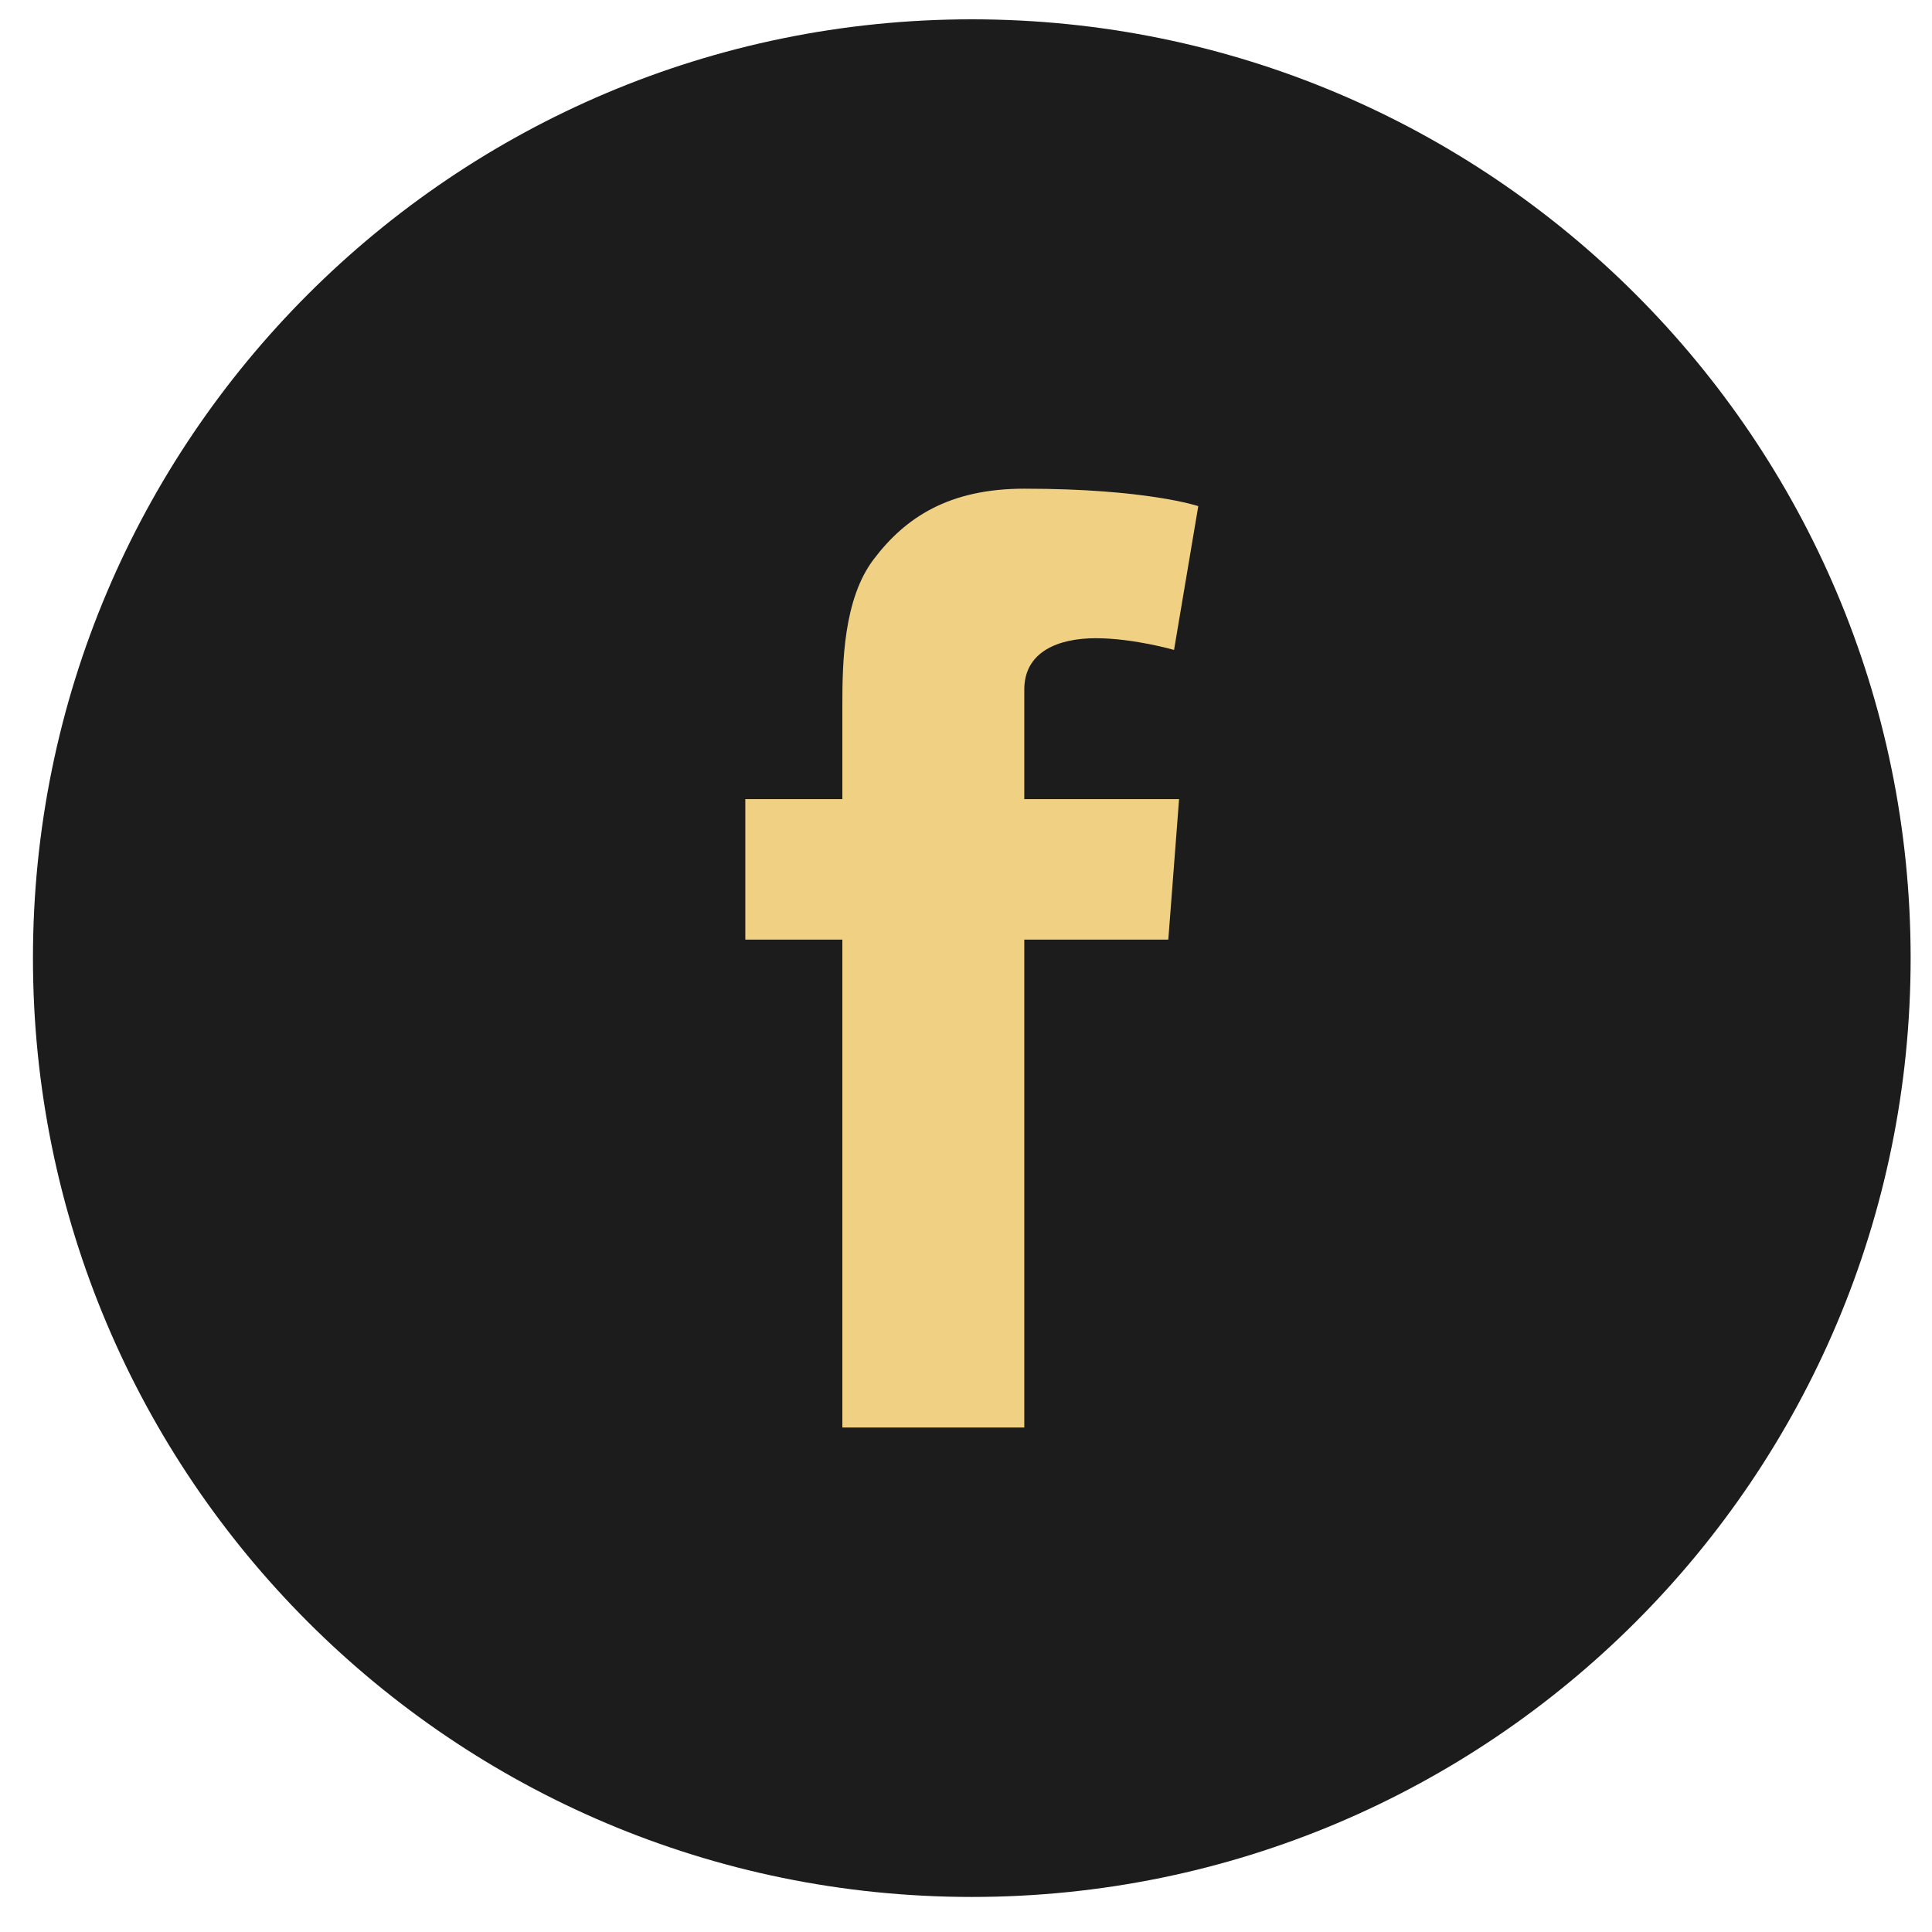 <?xml version="1.0" encoding="UTF-8" standalone="no"?>
<svg width="35px" height="35px" viewBox="0 0 35 35" version="1.1" xmlns="http://www.w3.org/2000/svg" xmlns:xlink="http://www.w3.org/1999/xlink" xmlns:sketch="http://www.bohemiancoding.com/sketch/ns">
    <!-- Generator: Sketch 3.3.3 (12072) - http://www.bohemiancoding.com/sketch -->
    <title>icon-fb</title>
    <desc>Created with Sketch.</desc>
    <defs></defs>
    <g id="Welcome" stroke="none" stroke-width="1" fill="none" fill-rule="evenodd" sketch:type="MSPage">
        <g id="Accueil---Desktop" sketch:type="MSArtboardGroup" transform="translate(-813, -5185)">
            <g id="Contact/footer" sketch:type="MSLayerGroup" transform="translate(0, 4318)">
                <g id="social" transform="translate(813, 867)" sketch:type="MSShapeGroup">
                    <g id="icon-fb" transform="translate(0, 0)">
                        <path d="M17.605,34.365 C26.998,34.365 34.613,26.751 34.613,17.357 C34.613,7.965 26.998,0.35 17.605,0.35 C8.212,0.35 0.597,7.965 0.597,17.357 C0.597,26.751 8.212,34.365 17.605,34.365" id="Fill-3" fill="#1C1C1C"></path>
                        <path d="M13.502,14.477 L15.26,14.477 L15.26,12.769 C15.26,12.015 15.279,10.853 15.827,10.133 C16.403,9.371 17.195,8.853 18.556,8.853 C20.774,8.853 21.708,9.169 21.708,9.169 L21.269,11.774 C21.269,11.774 20.536,11.562 19.852,11.562 C19.168,11.562 18.556,11.808 18.556,12.491 L18.556,14.477 L21.36,14.477 L21.165,17.022 L18.556,17.022 L18.556,25.861 L15.26,25.861 L15.26,17.022 L13.502,17.022 L13.502,14.477" id="Fill-4" fill="#F0D083"></path>
                    </g>
                </g>
            </g>
        </g>
    </g>
</svg>